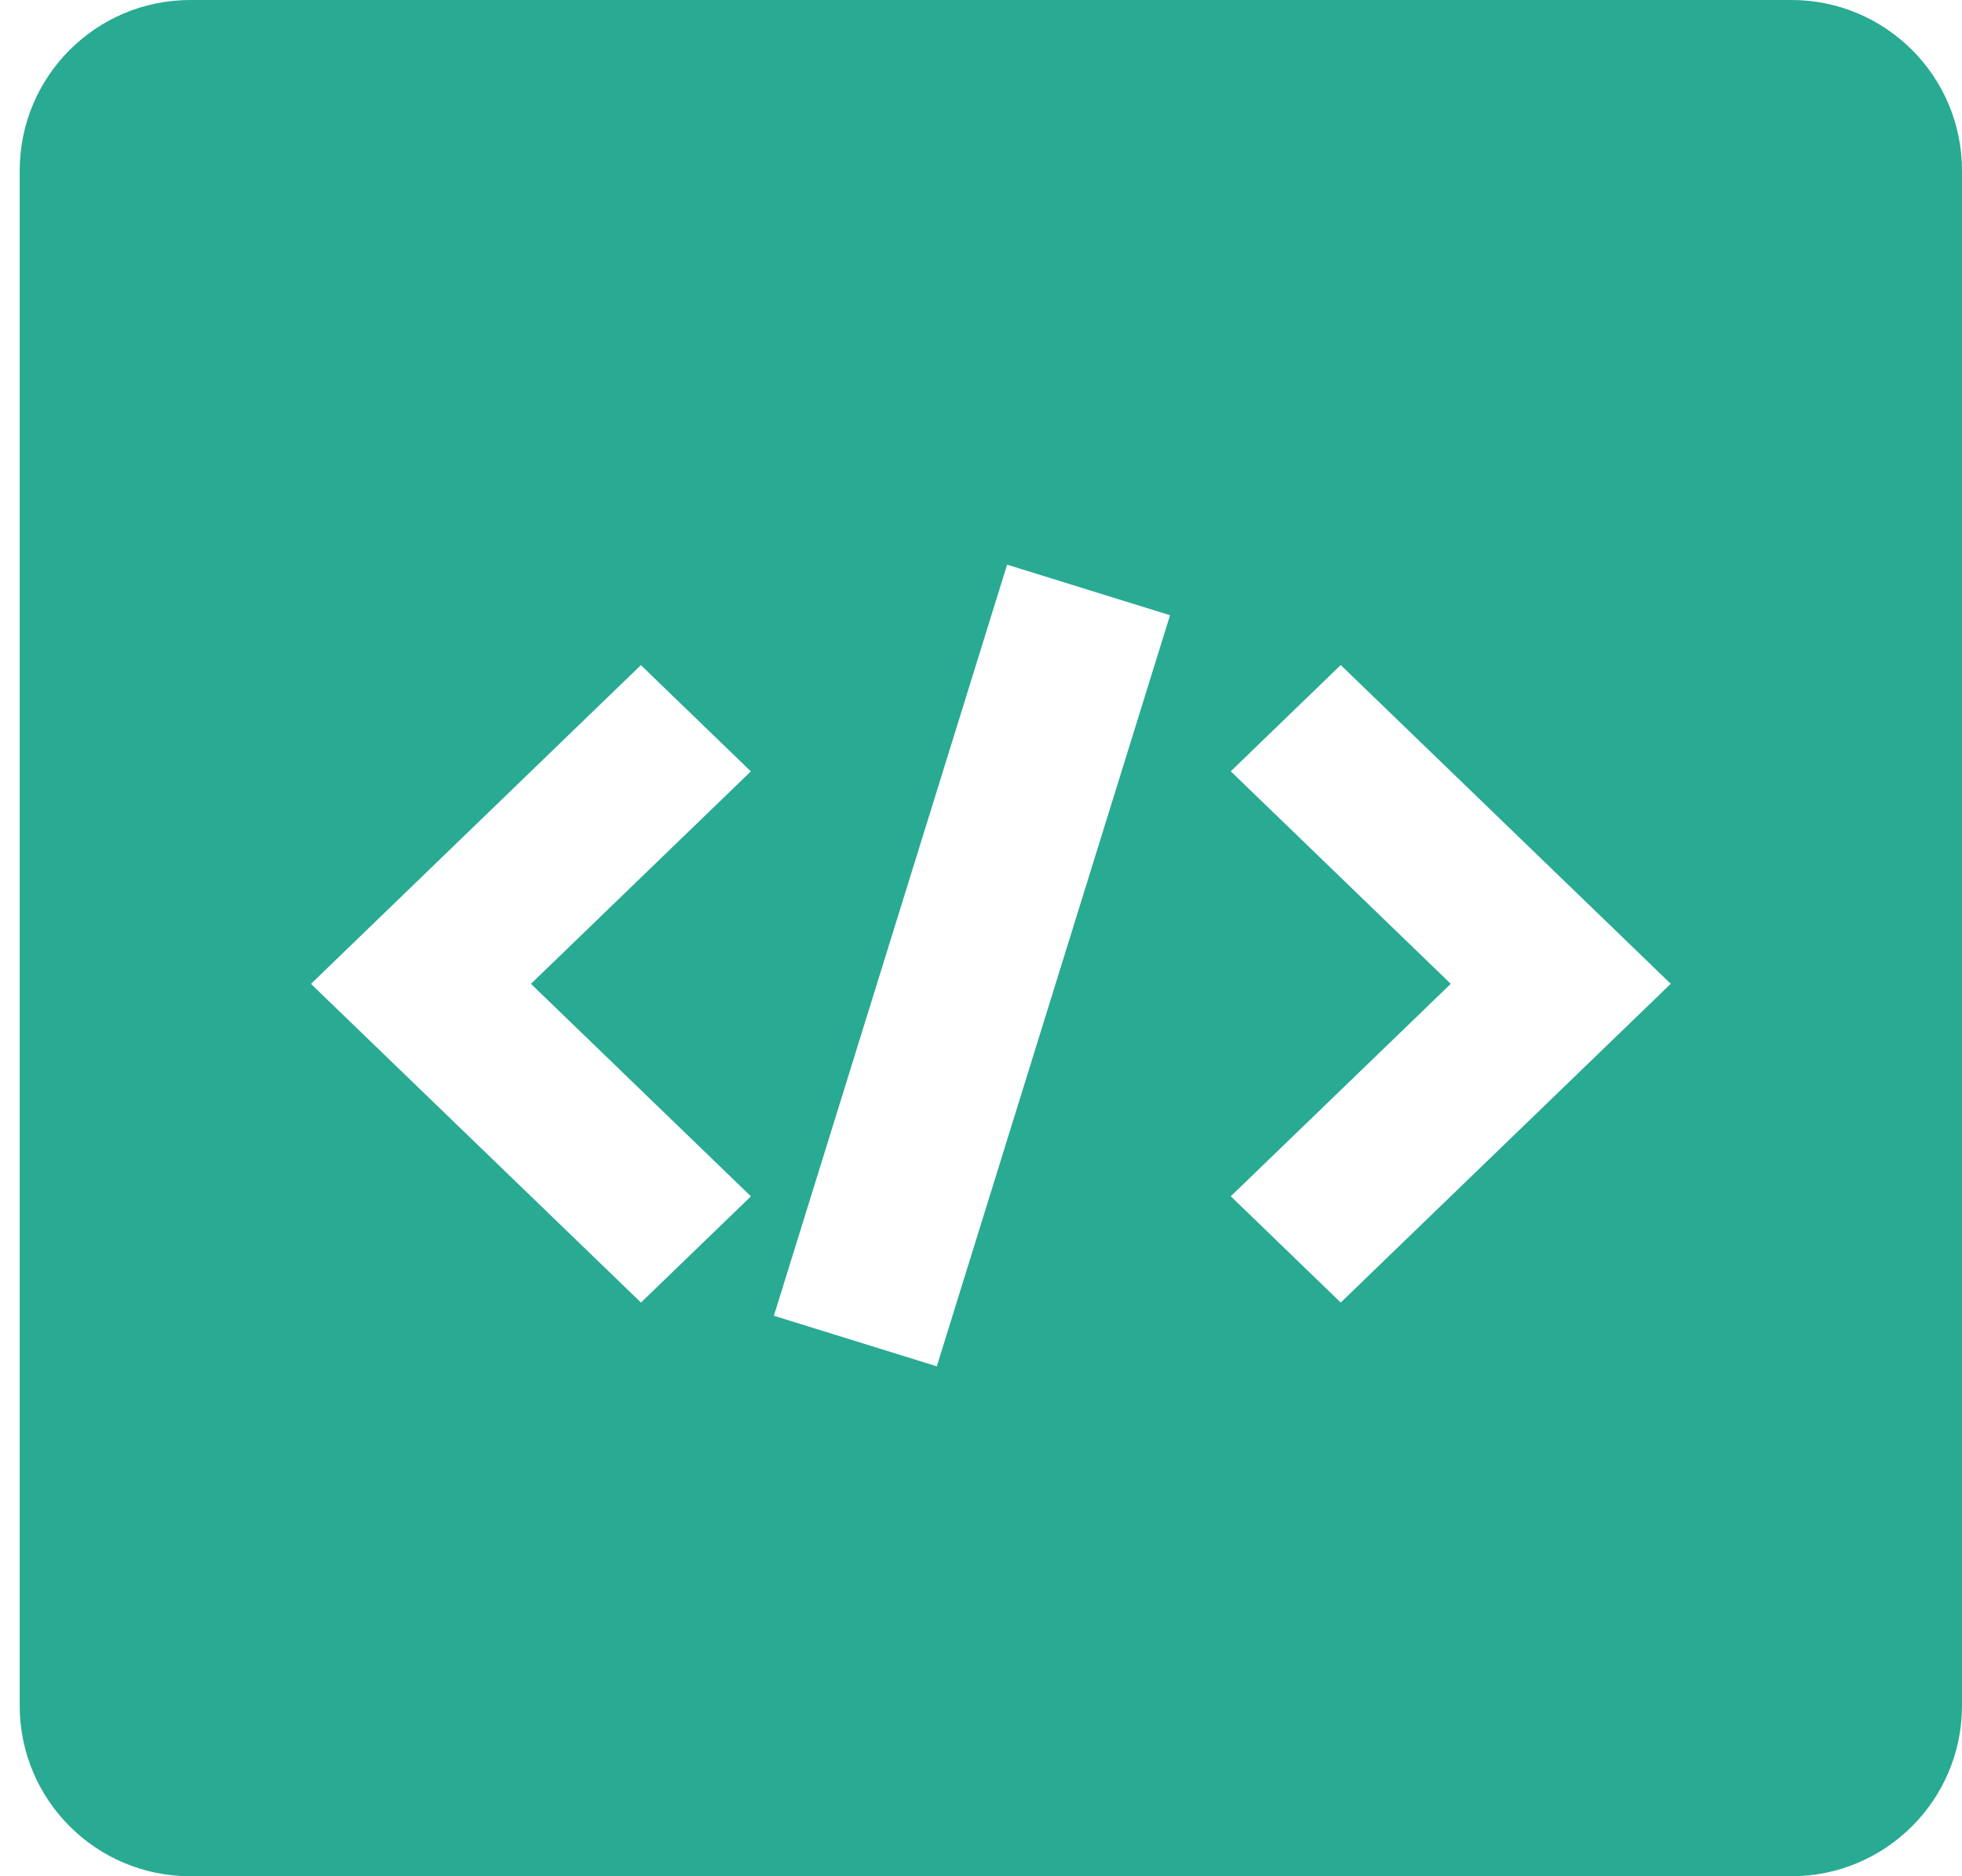 <svg width="23" height="22" viewBox="0 0 23 22" fill="none" xmlns="http://www.w3.org/2000/svg">
<path fill-rule="evenodd" clip-rule="evenodd" d="M2.231 0C1.126 0 0.231 0.895 0.231 2V20C0.231 21.105 1.126 22 2.231 22H21C22.105 22 23 21.105 23 20V2C23 0.895 22.105 0 21 0H2.231ZM9.072 15.428L11.806 6.621L13.716 7.214L10.982 16.021L9.072 15.428ZM19.585 11.535L15.717 7.798L14.428 9.044L17.007 11.536L14.428 14.027L15.717 15.273L19.585 11.536L19.584 11.536L19.585 11.535ZM7.514 15.273L3.646 11.537L3.647 11.536L3.646 11.536L7.513 7.799L8.802 9.045L6.224 11.536L8.803 14.028L7.514 15.273Z" fill="#29AA93"/>
</svg>
